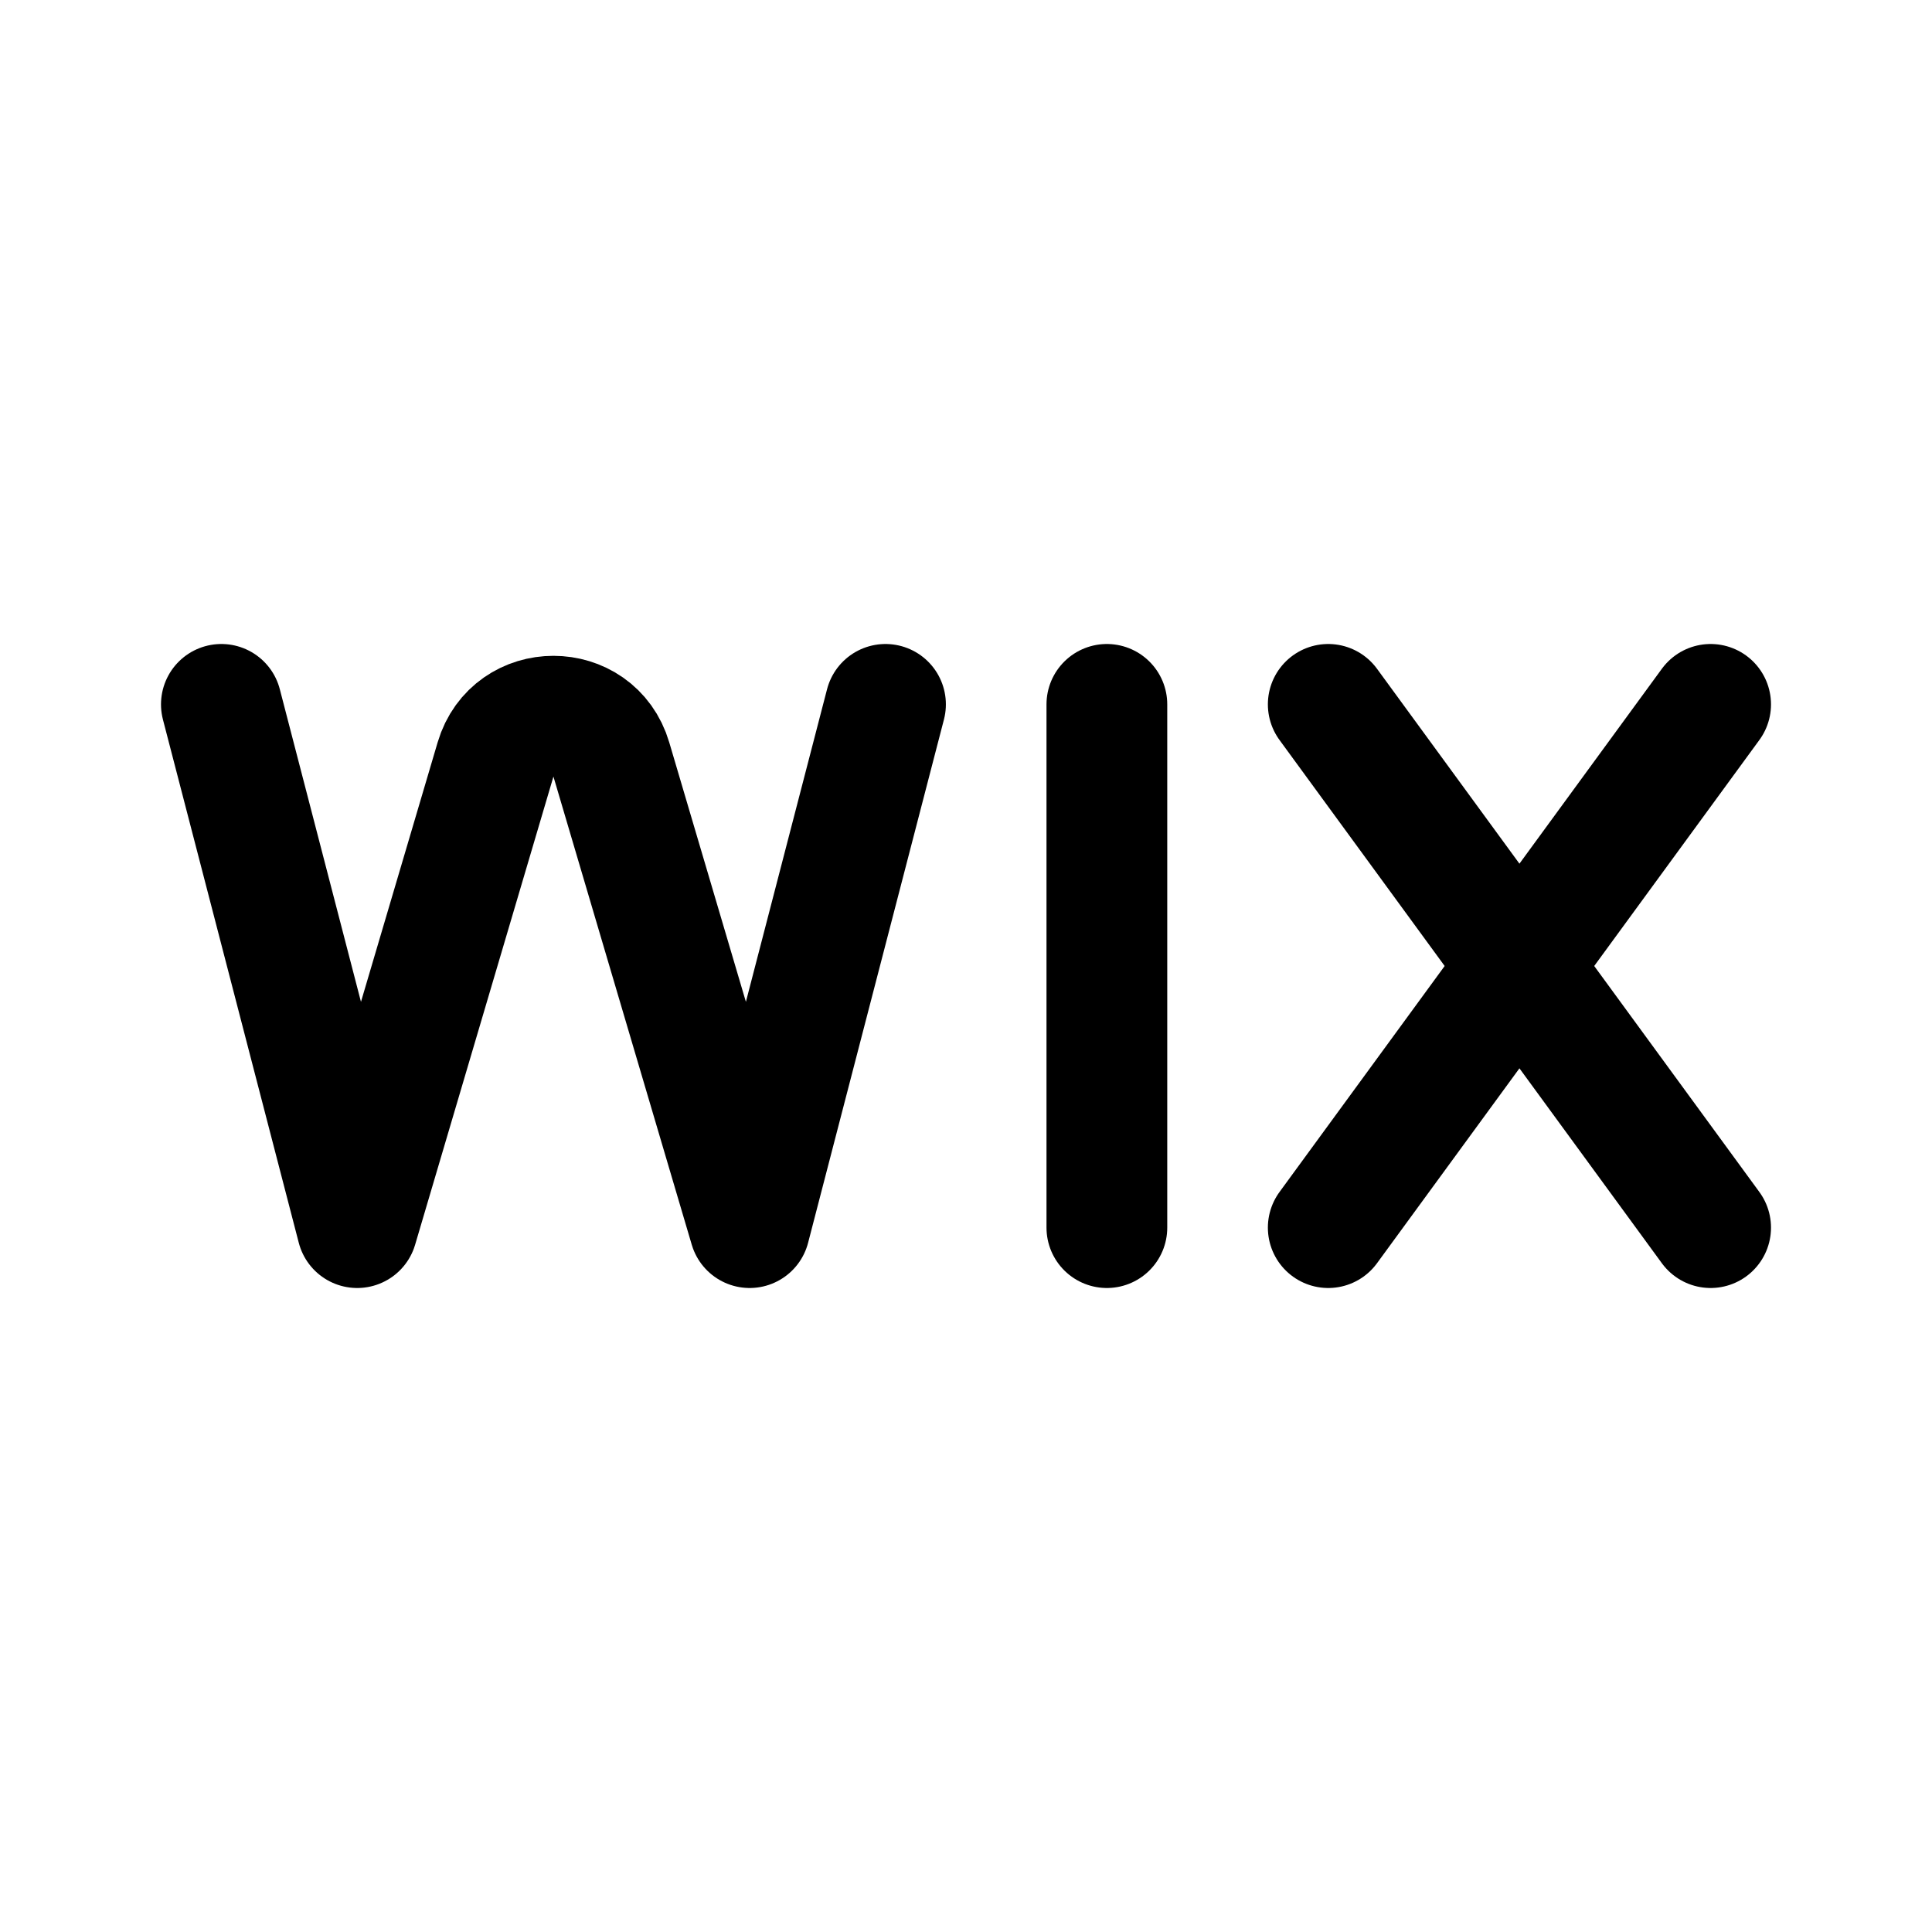 <svg width="192" height="192" viewBox="0 0 192 192" fill="none" xmlns="http://www.w3.org/2000/svg"><path d="m88 70-13.5 52-13.746-46.525c-1.694-5.733-9.814-5.733-11.508 0L35.5 122 22 70m88 0v52m22-52 38 52m0-52-38 52" stroke="#000" stroke-width="12" stroke-linecap="round" stroke-linejoin="round"/></svg>